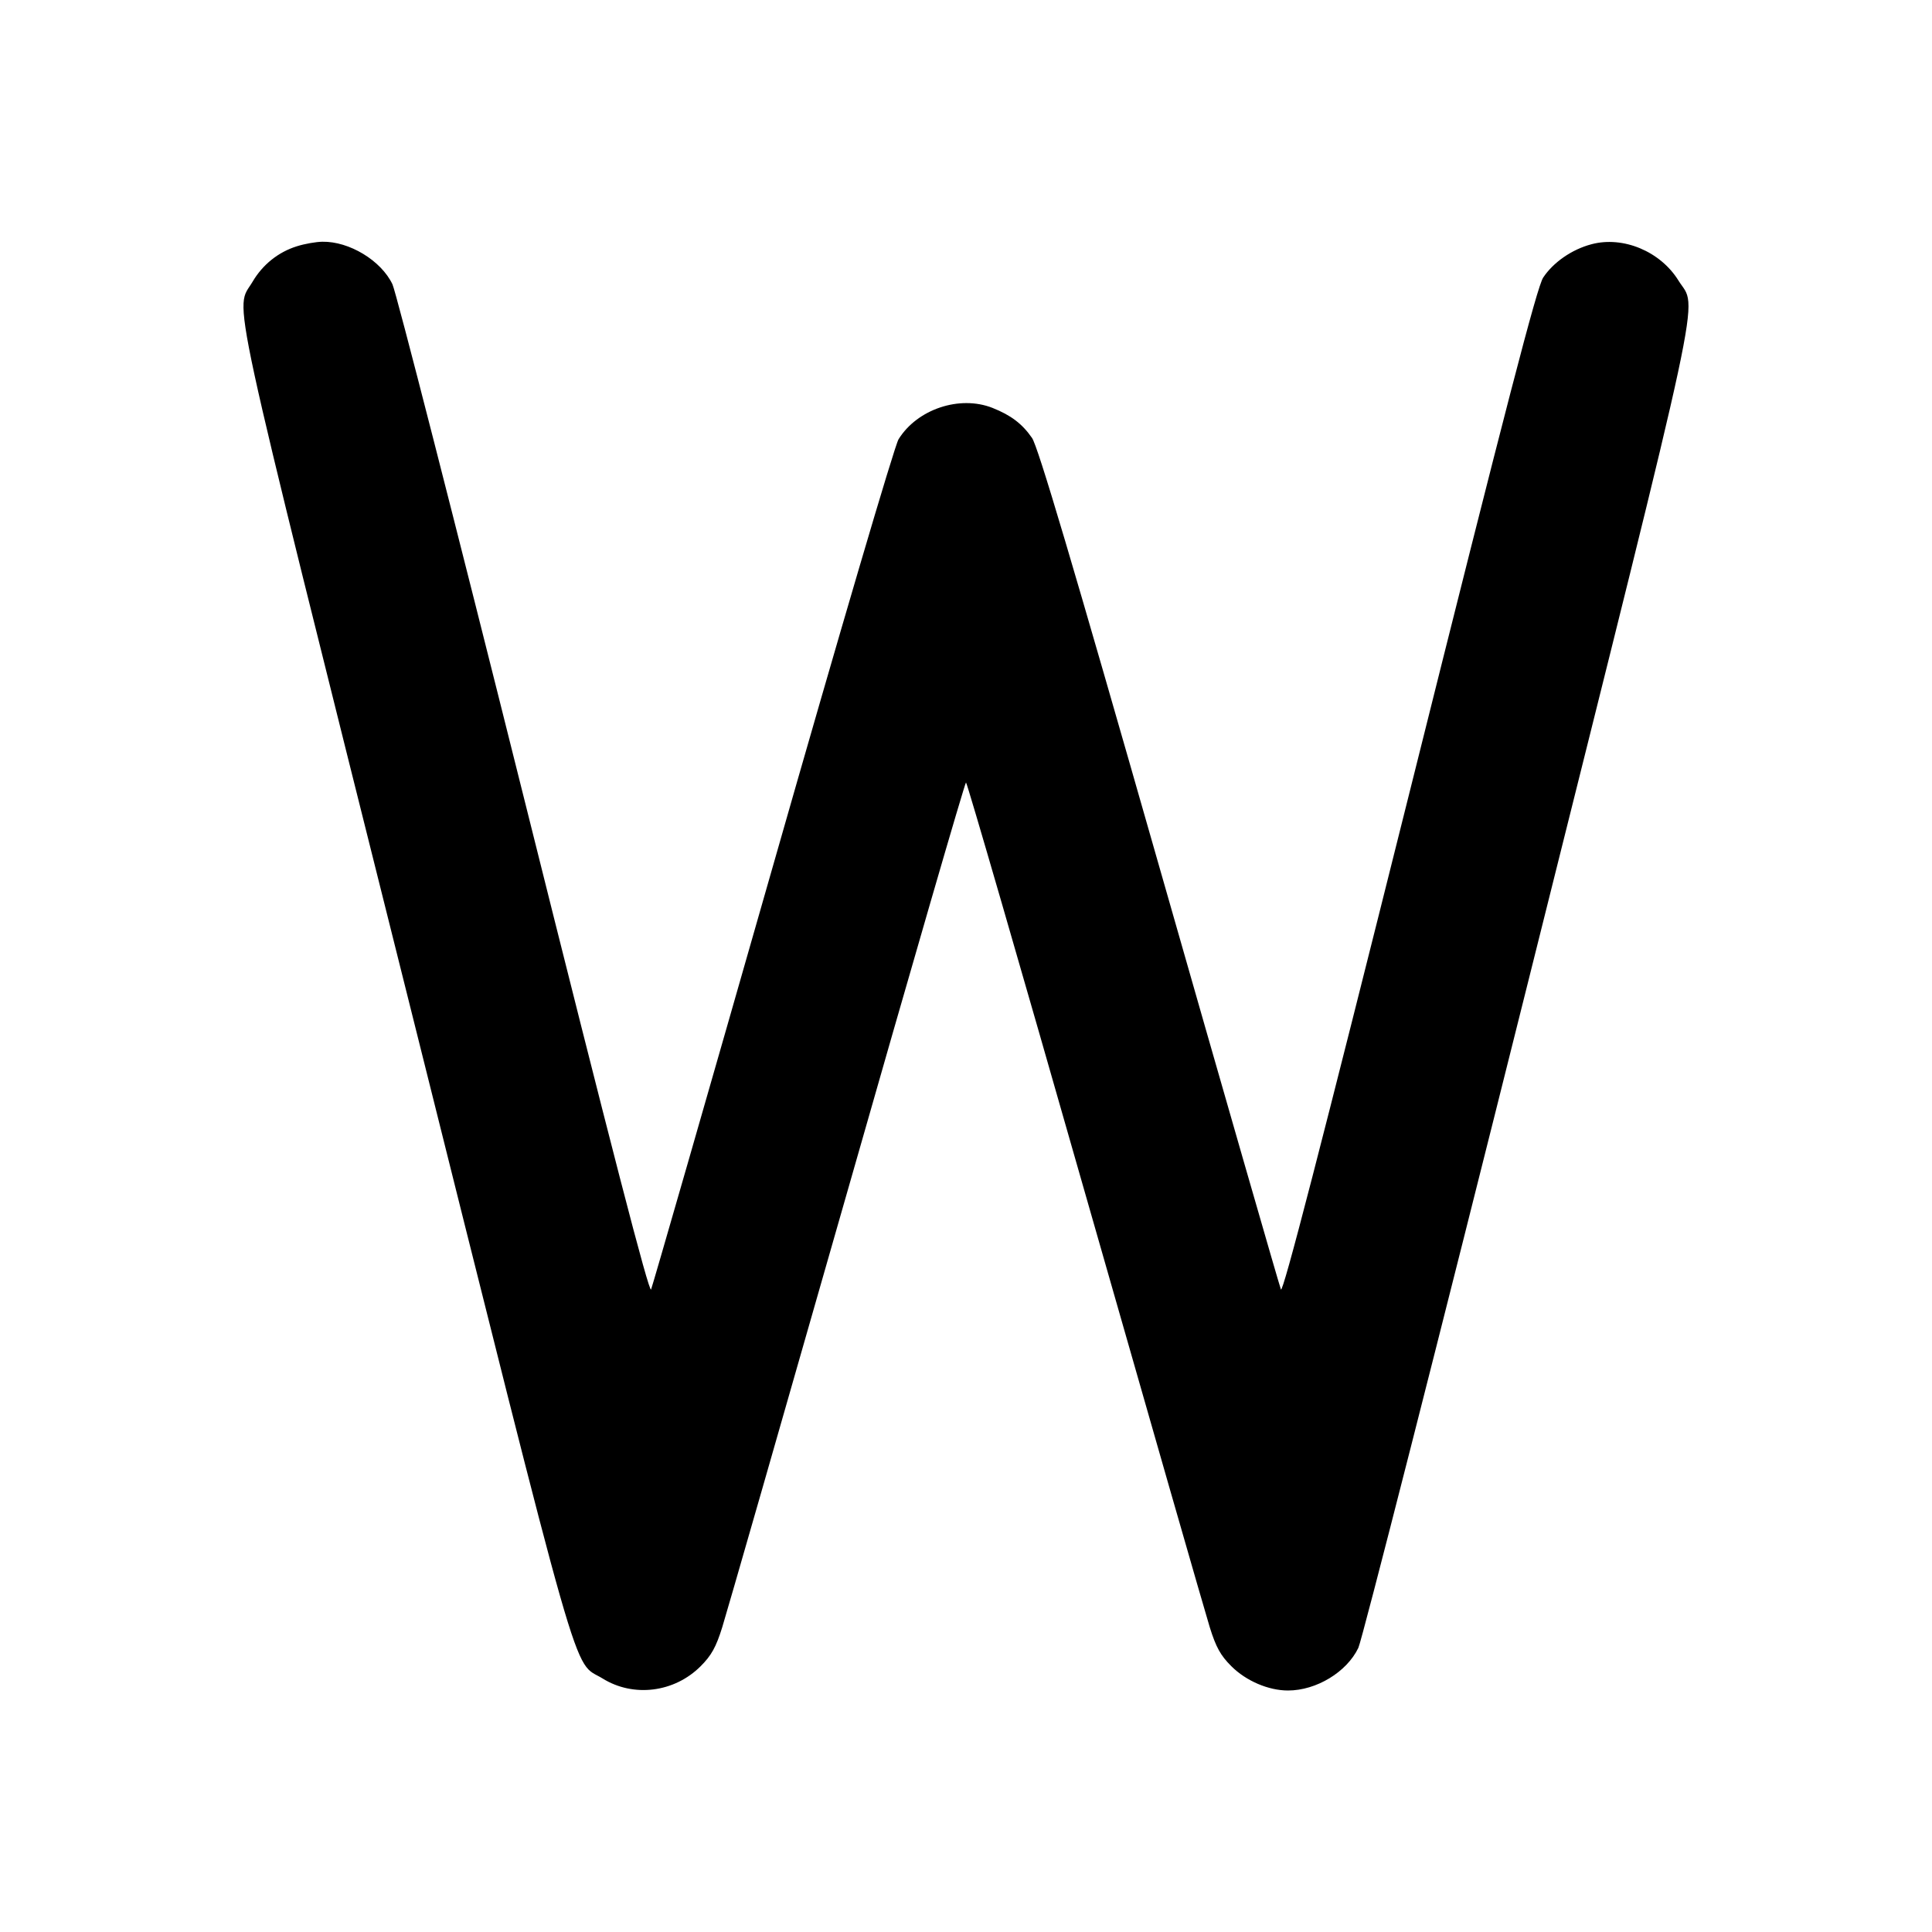 <svg xmlns="http://www.w3.org/2000/svg" width="24" height="24" viewBox="0 0 24 24" fill="none" stroke="currentColor" stroke-width="2" stroke-linecap="round" stroke-linejoin="round"><path d="M3.689 3.059 C 3.457 3.131,3.263 3.287,3.138 3.499 C 2.917 3.877,2.791 3.294,5.033 12.256 C 7.276 21.220,7.103 20.615,7.486 20.851 C 7.869 21.089,8.377 21.025,8.703 20.699 C 8.838 20.564,8.895 20.461,8.972 20.214 C 9.026 20.041,9.724 17.610,10.524 14.810 C 11.323 12.010,11.987 9.720,12.000 9.720 C 12.013 9.720,12.677 12.011,13.476 14.810 C 14.276 17.610,14.974 20.041,15.028 20.214 C 15.105 20.461,15.162 20.565,15.296 20.698 C 15.479 20.881,15.757 21.000,16.000 21.000 C 16.352 21.000,16.730 20.771,16.874 20.470 C 16.919 20.377,17.868 16.655,18.982 12.200 C 21.219 3.252,21.087 3.867,20.851 3.486 C 20.627 3.123,20.163 2.929,19.770 3.034 C 19.527 3.098,19.296 3.258,19.170 3.448 C 19.094 3.563,18.717 5.012,17.509 9.846 C 16.401 14.276,15.936 16.073,15.912 16.018 C 15.894 15.975,15.213 13.610,14.400 10.763 C 13.314 6.961,12.894 5.547,12.820 5.440 C 12.698 5.264,12.558 5.158,12.329 5.067 C 11.921 4.906,11.393 5.083,11.162 5.457 C 11.113 5.535,10.433 7.847,9.599 10.768 C 8.786 13.613,8.106 15.975,8.088 16.018 C 8.064 16.073,7.605 14.300,6.505 9.898 C 5.653 6.489,4.920 3.624,4.875 3.531 C 4.734 3.236,4.338 2.997,4.005 3.003 C 3.925 3.004,3.783 3.029,3.689 3.059 " stroke="none" fill-rule="evenodd" fill="black"></path></svg>